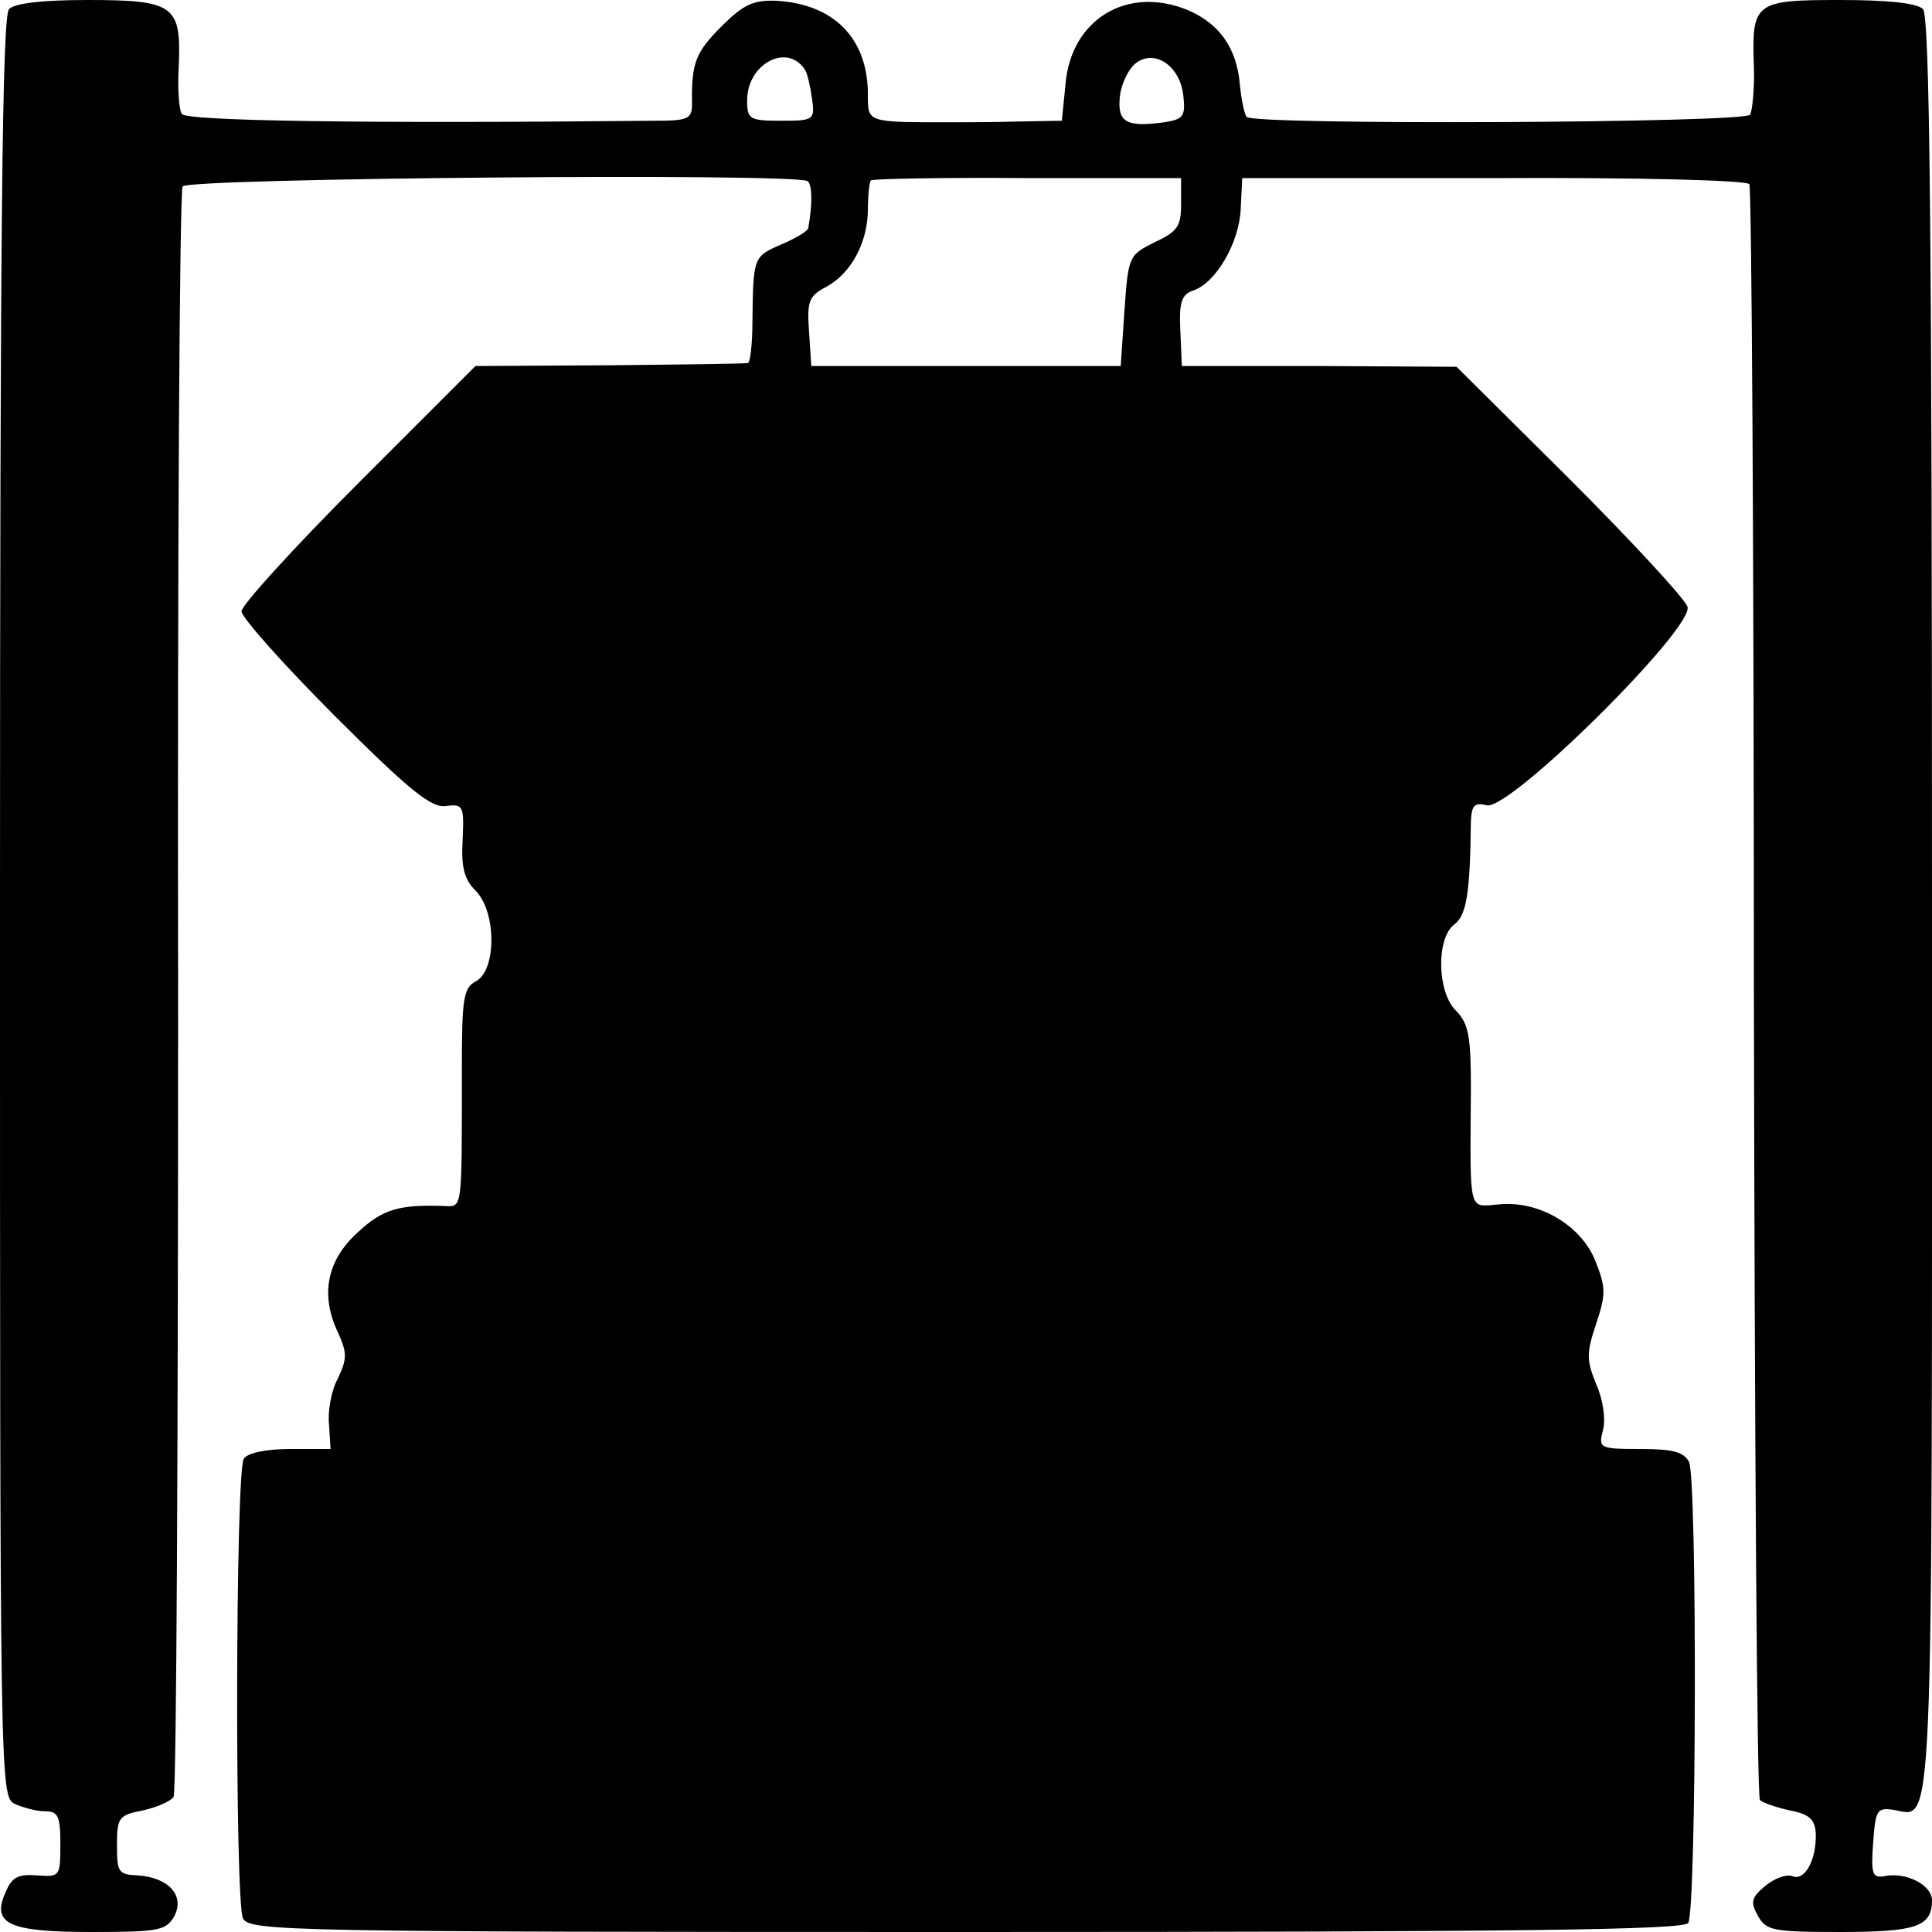 <?xml version="1.0" standalone="no"?>
<!DOCTYPE svg PUBLIC "-//W3C//DTD SVG 20010904//EN"
 "http://www.w3.org/TR/2001/REC-SVG-20010904/DTD/svg10.dtd">
<svg version="1.0" xmlns="http://www.w3.org/2000/svg"
 width="256pt" height="256pt" viewBox="0 0 256 256"
 preserveAspectRatio="xMidYMid meet">
<g transform="translate(0,256) scale(0.1,-0.1)"
fill="#000000" stroke="none">
<path d="M12 2548 c-9 -9 -12 -287 -12 -1190 0 -1154 0 -1178 19 -1188 11 -5
29 -10 40 -10 18 0 21 -6 21 -44 0 -43 -1 -43 -31 -41 -24 2 -33 -2 -41 -21
-20 -43 2 -54 113 -54 90 0 99 2 110 21 14 27 -7 51 -48 54 -26 1 -28 4 -28
40 0 36 2 40 34 46 18 4 37 12 41 18 4 7 6 487 6 1067 -1 581 2 1061 6 1067 6
11 811 18 828 7 6 -4 7 -29 1 -62 0 -4 -17 -14 -36 -22 -37 -16 -37 -17 -38
-103 0 -29 -3 -54 -6 -54 -3 -1 -86 -2 -184 -3 l-177 -1 -155 -155 c-85 -85
-155 -162 -155 -170 0 -8 56 -71 124 -139 99 -99 128 -122 147 -119 23 3 24 0
22 -45 -2 -36 2 -52 17 -67 28 -28 28 -105 1 -120 -17 -9 -19 -22 -19 -117 0
-190 1 -182 -24 -181 -59 2 -81 -4 -114 -35 -41 -37 -50 -83 -26 -133 12 -27
12 -34 0 -60 -9 -16 -14 -44 -12 -62 l2 -32 -53 0 c-32 0 -57 -5 -62 -13 -11
-17 -12 -588 -1 -609 8 -17 64 -18 958 -18 748 0 951 3 957 12 11 18 12 589 1
611 -7 13 -21 17 -64 17 -55 0 -56 1 -50 25 4 14 0 41 -9 61 -13 32 -13 41 0
80 13 39 13 48 -1 83 -19 48 -76 81 -129 75 -40 -3 -37 -14 -36 154 0 69 -3
86 -20 103 -25 25 -26 96 -2 114 16 12 21 40 22 137 1 21 5 25 21 21 30 -8
275 235 266 263 -3 10 -73 86 -156 169 l-150 149 -182 1 -182 0 -2 47 c-2 38
2 48 17 53 30 10 61 63 63 108 l2 41 333 0 c197 1 335 -3 339 -8 3 -6 6 -488
6 -1072 1 -584 4 -1065 8 -1069 4 -4 22 -10 40 -14 26 -5 33 -12 34 -31 1 -35
-15 -63 -31 -56 -8 3 -24 -3 -36 -13 -18 -15 -20 -21 -10 -39 11 -20 19 -22
109 -22 101 0 122 7 122 42 0 20 -34 38 -63 32 -16 -3 -18 3 -15 44 3 43 5 47
26 44 55 -8 52 -77 52 1197 0 902 -3 1180 -12 1189 -8 8 -47 12 -110 12 -113
0 -117 -3 -114 -88 1 -29 -2 -58 -5 -64 -7 -11 -656 -14 -667 -3 -3 3 -7 22
-9 42 -4 49 -27 82 -70 100 -79 32 -153 -12 -161 -97 l-5 -50 -58 -1 c-33 -1
-70 -1 -84 -1 -118 0 -115 -1 -115 37 0 74 -45 120 -122 124 -30 1 -43 -5 -72
-34 -34 -34 -40 -48 -39 -102 0 -21 -5 -23 -51 -23 -396 -4 -620 0 -625 9 -4
6 -6 35 -4 66 3 78 -7 85 -121 85 -58 0 -96 -4 -104 -12z m1055 -81 c3 -5 7
-23 9 -38 4 -28 2 -29 -41 -29 -42 0 -45 2 -45 27 0 49 54 77 77 40z m501 -34
c3 -27 0 -31 -25 -35 -51 -7 -63 0 -59 35 2 17 12 37 22 44 25 18 58 -5 62
-44z m-3 -144 c0 -29 -5 -36 -35 -50 -34 -17 -35 -18 -40 -90 l-5 -74 -205 0
-205 0 -3 46 c-3 40 0 47 23 59 33 18 55 59 55 103 0 18 2 36 4 38 2 2 96 4
208 3 l203 0 0 -35z"/>
</g>
</svg>
